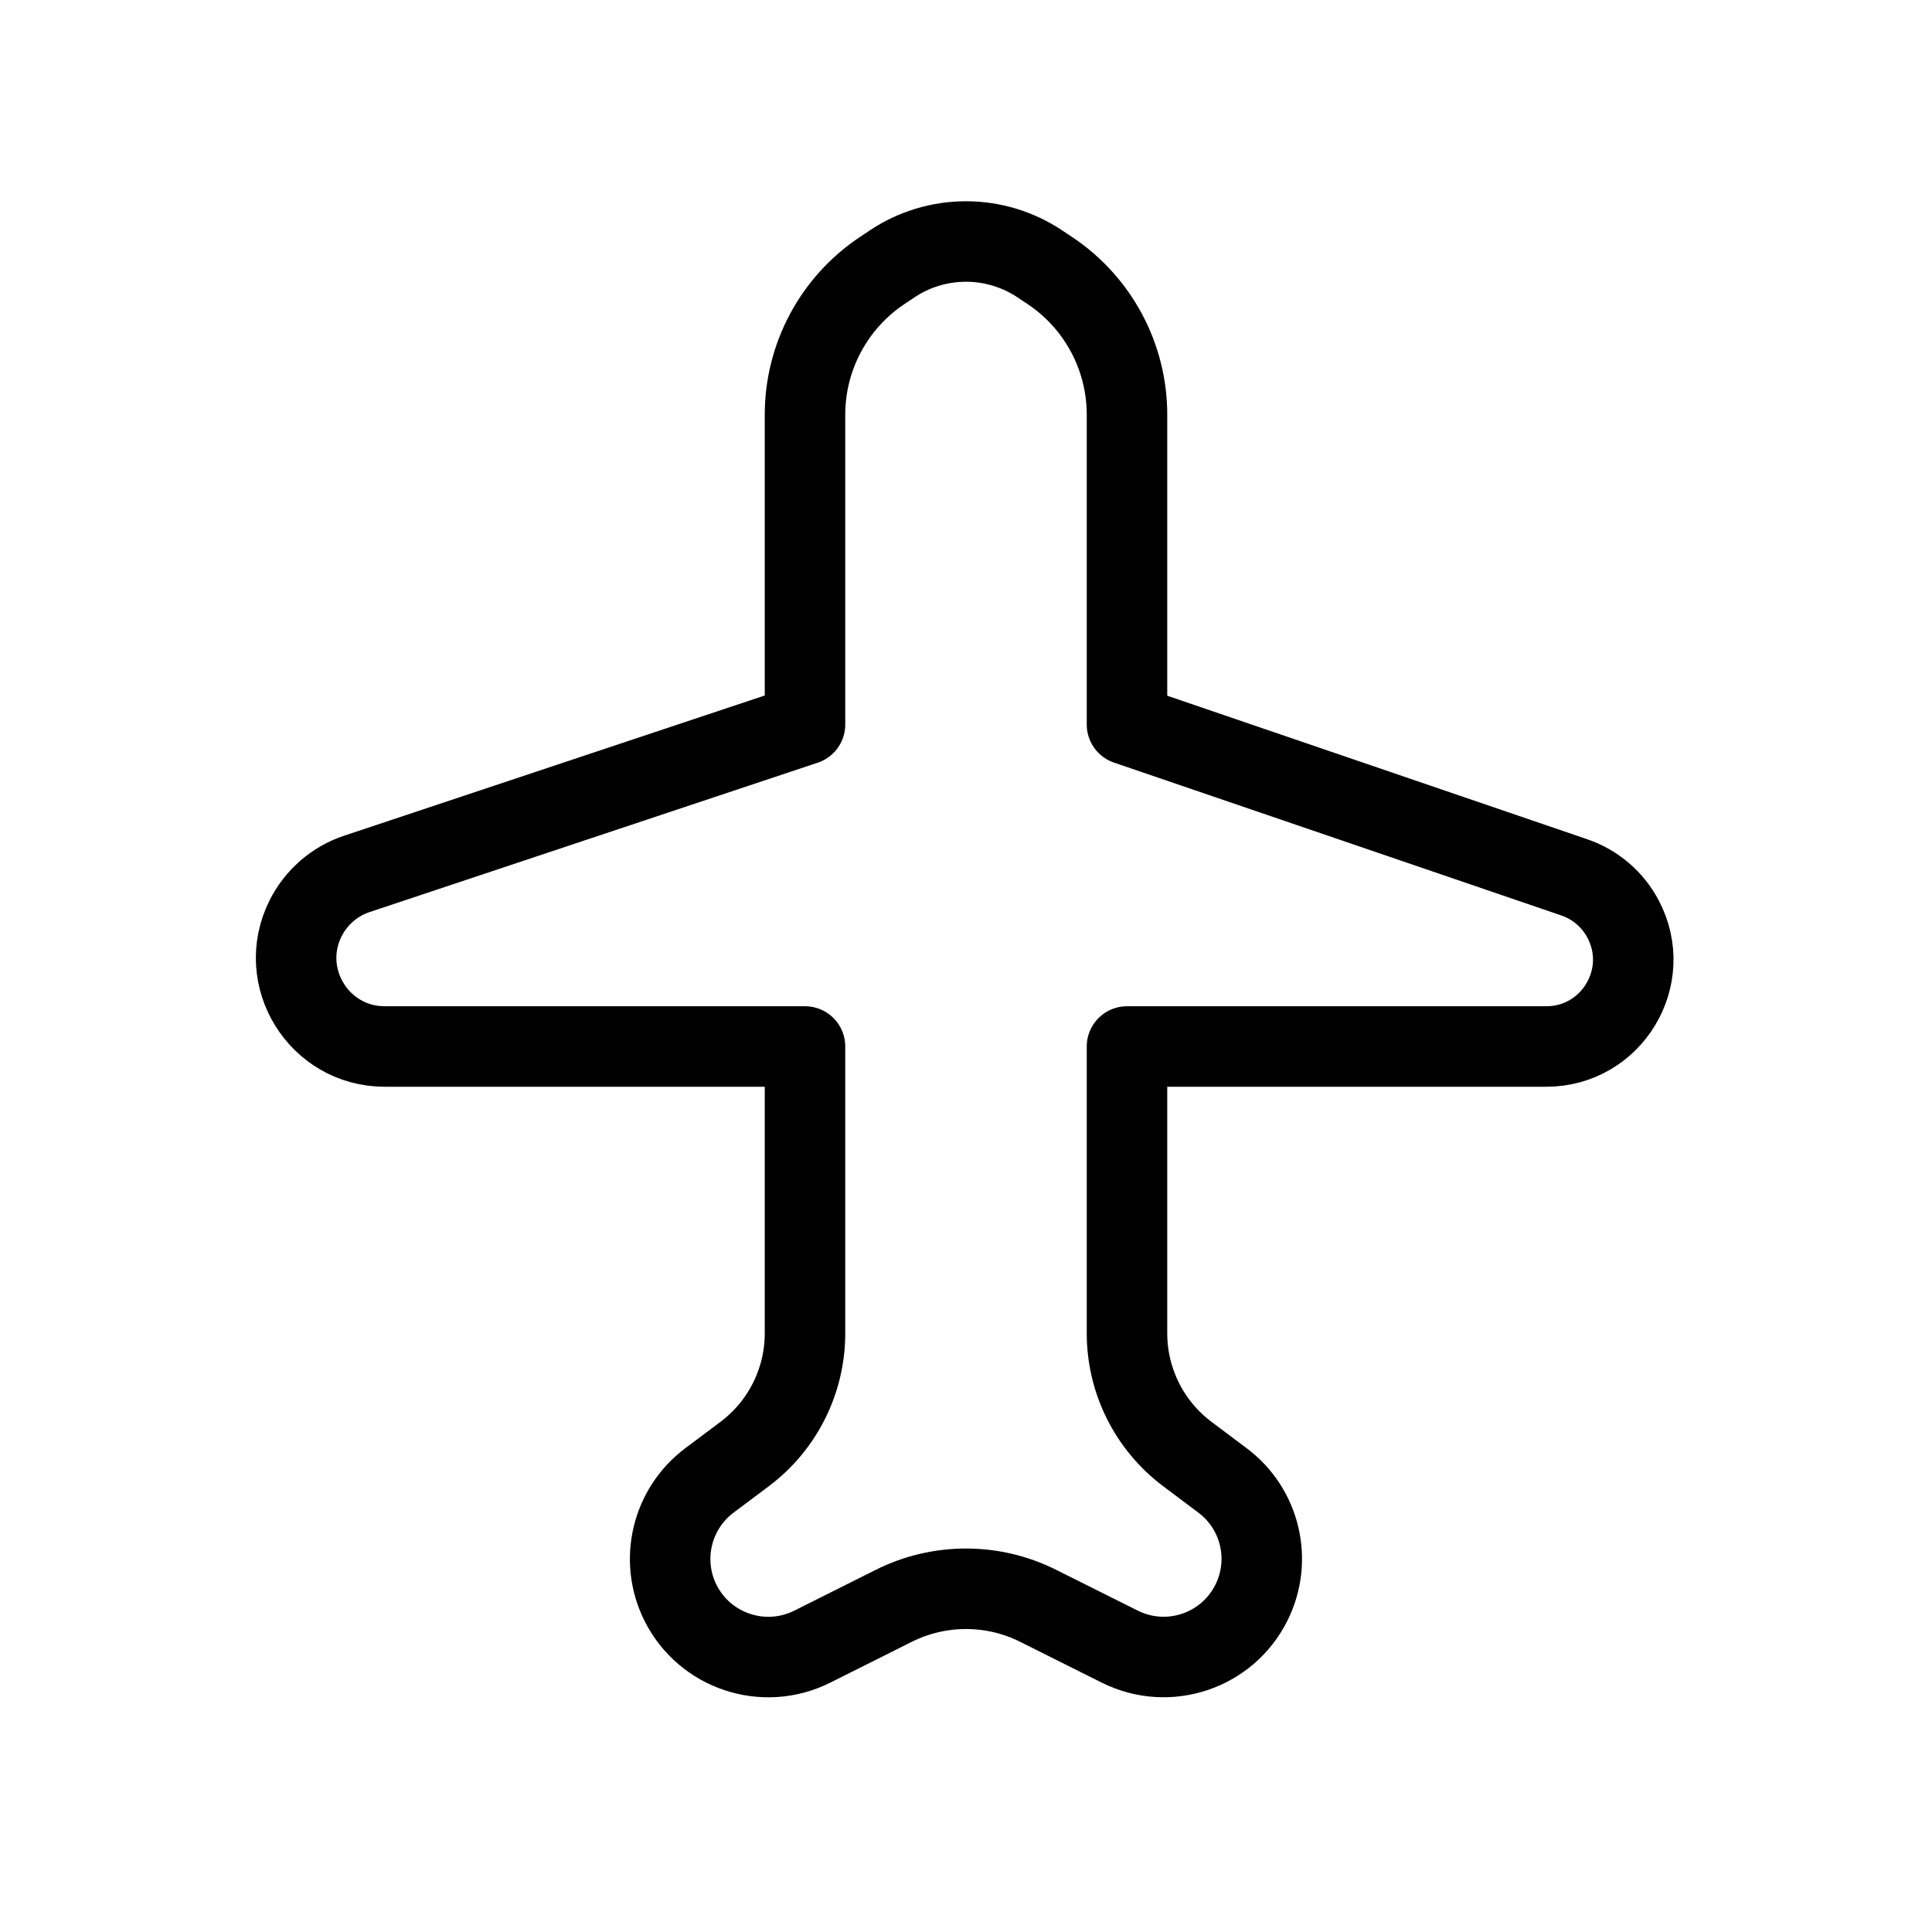 <svg width="24" height="24" viewBox="0 0 24 24" fill="none" xmlns="http://www.w3.org/2000/svg">
<path d="M13.042 3.361L12.916 3.277C12.645 3.097 12.326 3 12 3C11.674 3 11.355 3.096 11.084 3.277L10.958 3.361C10.36 3.76 10 4.432 10 5.151L10 9L4.432 10.856C4.156 10.948 3.927 11.147 3.796 11.408V11.408C3.43 12.139 3.962 13 4.78 13L10 13L10 16.563C10 17.153 9.722 17.708 9.251 18.062L8.812 18.391C8.341 18.745 8.19 19.385 8.454 19.912V19.912C8.756 20.513 9.487 20.756 10.089 20.456L11.105 19.947C11.669 19.666 12.331 19.666 12.894 19.947L13.91 20.455C14.512 20.756 15.244 20.512 15.545 19.91V19.91C15.809 19.383 15.658 18.743 15.186 18.39L14.749 18.062C14.278 17.708 14 17.153 14 16.563V13L19.208 13C20.021 13 20.543 12.135 20.162 11.416V11.416C20.034 11.173 19.817 10.988 19.557 10.899L14 9V5.151C14 4.432 13.64 3.76 13.042 3.361Z" stroke="black" stroke-linecap="round" stroke-linejoin="round"/>
</svg>
